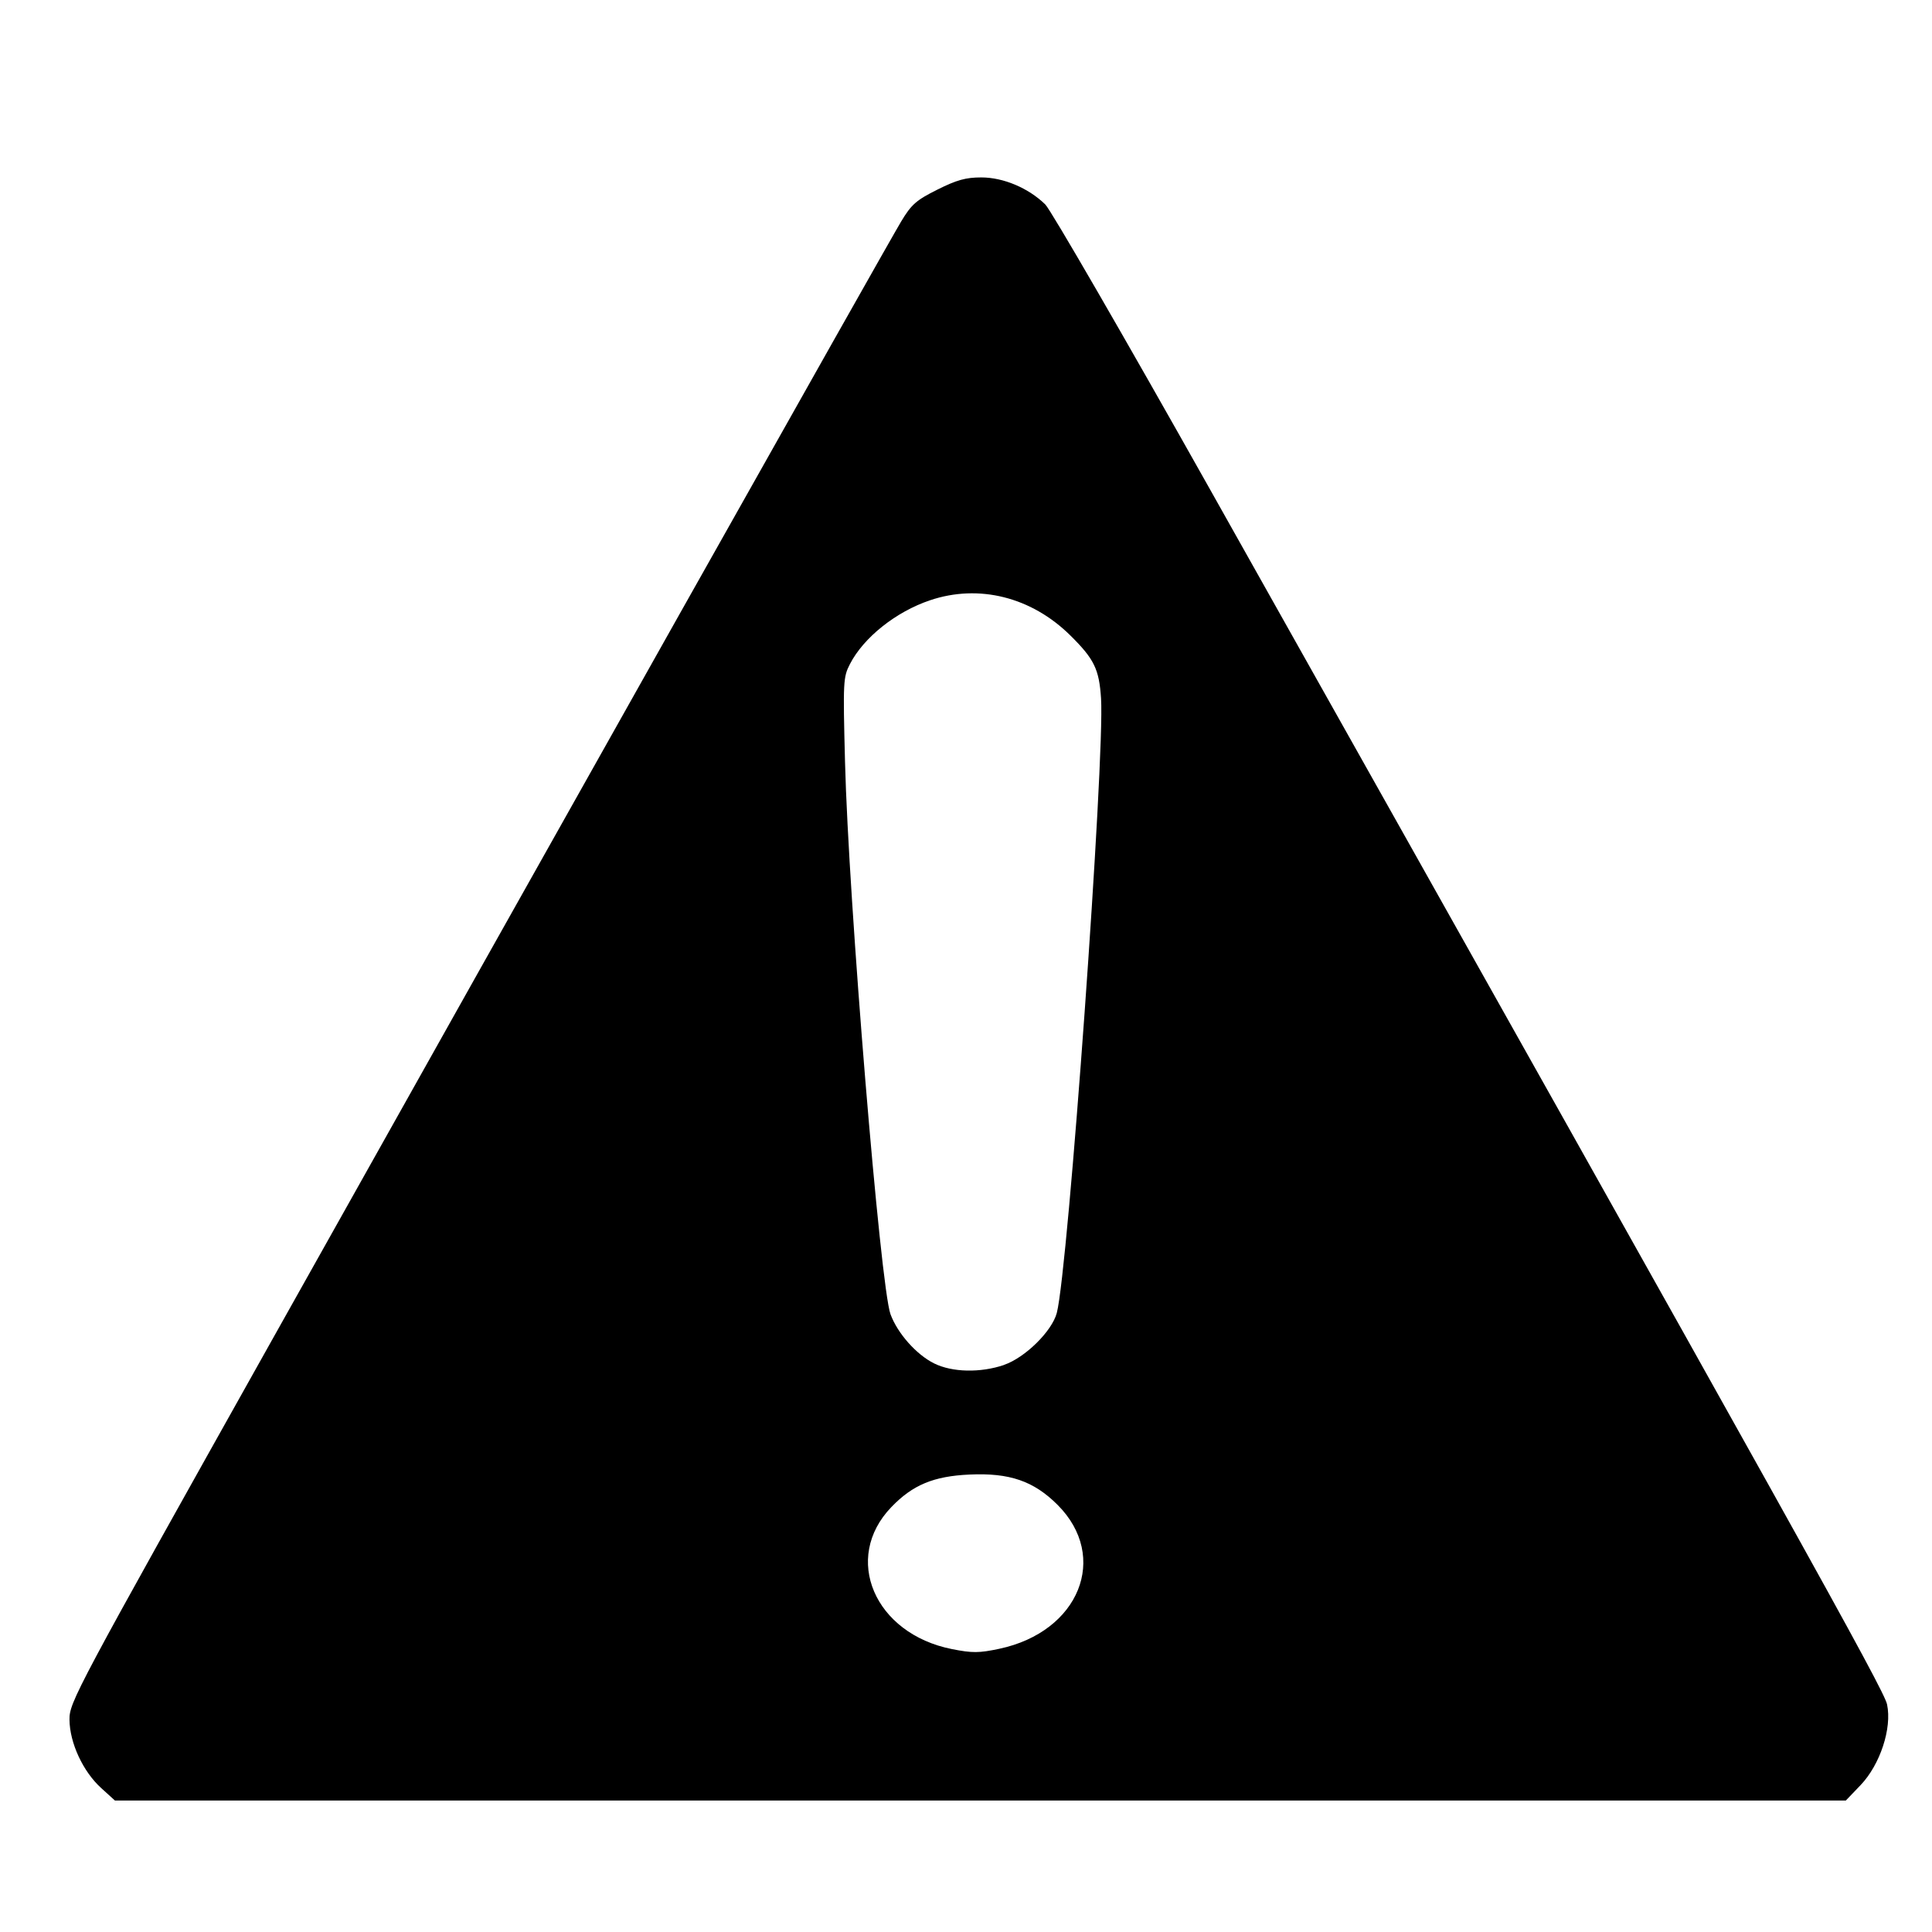 <?xml version="1.0" encoding="UTF-8" standalone="no"?>
<svg
   xmlns:dc="http://purl.org/dc/elements/1.1/"
   xmlns:cc="http://creativecommons.org/ns#"
   xmlns:rdf="http://www.w3.org/1999/02/22-rdf-syntax-ns#"
   xmlns:svg="http://www.w3.org/2000/svg"
   xmlns="http://www.w3.org/2000/svg"
   xmlns:sodipodi="http://sodipodi.sourceforge.net/DTD/sodipodi-0.dtd"
   xmlns:inkscape="http://www.inkscape.org/namespaces/inkscape"
   width="9.375mm"
   height="9.375mm"
   viewBox="0 0 9.375 9.375"
   version="1.1"
   id="svg1853"
   inkscape:version="1.0.2-2 (e86c870879, 2021-01-15)"
   sodipodi:docname="gefahrenbereich.svg">
  <defs
     id="defs1847" />
  <sodipodi:namedview
     id="base"
     pagecolor="#ffffff"
     bordercolor="#666666"
     borderopacity="1.0"
     inkscape:pageopacity="0.0"
     inkscape:pageshadow="2"
     inkscape:zoom="2.8"
     inkscape:cx="60.498368"
     inkscape:cy="3.0962758"
     inkscape:document-units="mm"
     inkscape:current-layer="g4251"
     inkscape:document-rotation="0"
     showgrid="false"
     fit-margin-top="0"
     fit-margin-left="0"
     fit-margin-right="0"
     fit-margin-bottom="0"
     inkscape:window-width="1920"
     inkscape:window-height="1057"
     inkscape:window-x="-8"
     inkscape:window-y="-8"
     inkscape:window-maximized="1" />
  <g
     inkscape:label="Ebene 1"
     inkscape:groupmode="layer"
     id="layer1"
     transform="translate(-167.518,-59.133)">
    <g
       id="g4251"
       transform="matrix(0.265,0,0,0.265,132.293,-6.379)">
      <g
         id="g4251-3"
         transform="translate(36.569,-1.645)">
        <rect
           y="249.252"
           x="96.563"
           height="35.433"
           width="35.433"
           id="rect3253"
           style="fill:none" />
        <path
           sodipodi:nodetypes="scsssssssscccscssssccssssssssss"
           style="fill:#000000"
           d="m 98.21,281.603 c -0.334,-0.302 -0.578,-0.827 -0.582,-1.252 -0.003,-0.322 0.094,-0.502 3.698,-6.935 4.849,-8.654 11.258,-20.048 11.532,-20.502 0.187,-0.311 0.276,-0.389 0.663,-0.582 0.354,-0.177 0.52,-0.223 0.803,-0.223 0.405,0 0.864,0.194 1.172,0.495 0.102,0.1 1.458,2.445 3.013,5.211 10.841,19.287 12.344,21.984 12.401,22.255 0.093,0.436 -0.127,1.103 -0.485,1.478 l -0.27,0.282 H 114.307 98.46 Z m 16.445,-2.552 c 1.462,-0.31 2.018,-1.683 1.066,-2.635 -0.437,-0.437 -0.879,-0.589 -1.614,-0.555 -0.655,0.03 -1.039,0.189 -1.429,0.595 -0.902,0.935 -0.312,2.319 1.109,2.601 0.373,0.074 0.496,0.073 0.869,-0.006 z m 0.085,-5.198 c 0.385,-0.131 0.879,-0.617 0.967,-0.952 0.208,-0.79 0.881,-10.15 0.81,-11.253 -0.035,-0.535 -0.125,-0.72 -0.562,-1.152 -0.713,-0.705 -1.676,-0.946 -2.57,-0.644 -0.625,0.211 -1.214,0.68 -1.465,1.166 -0.125,0.241 -0.129,0.318 -0.091,1.795 0.063,2.519 0.647,9.608 0.833,10.113 0.129,0.35 0.474,0.739 0.799,0.9 0.331,0.164 0.847,0.175 1.28,0.028 z"
           id="path3229"
           inkscape:connector-curvature="0" />
      </g>
    </g>
  </g>
</svg>
